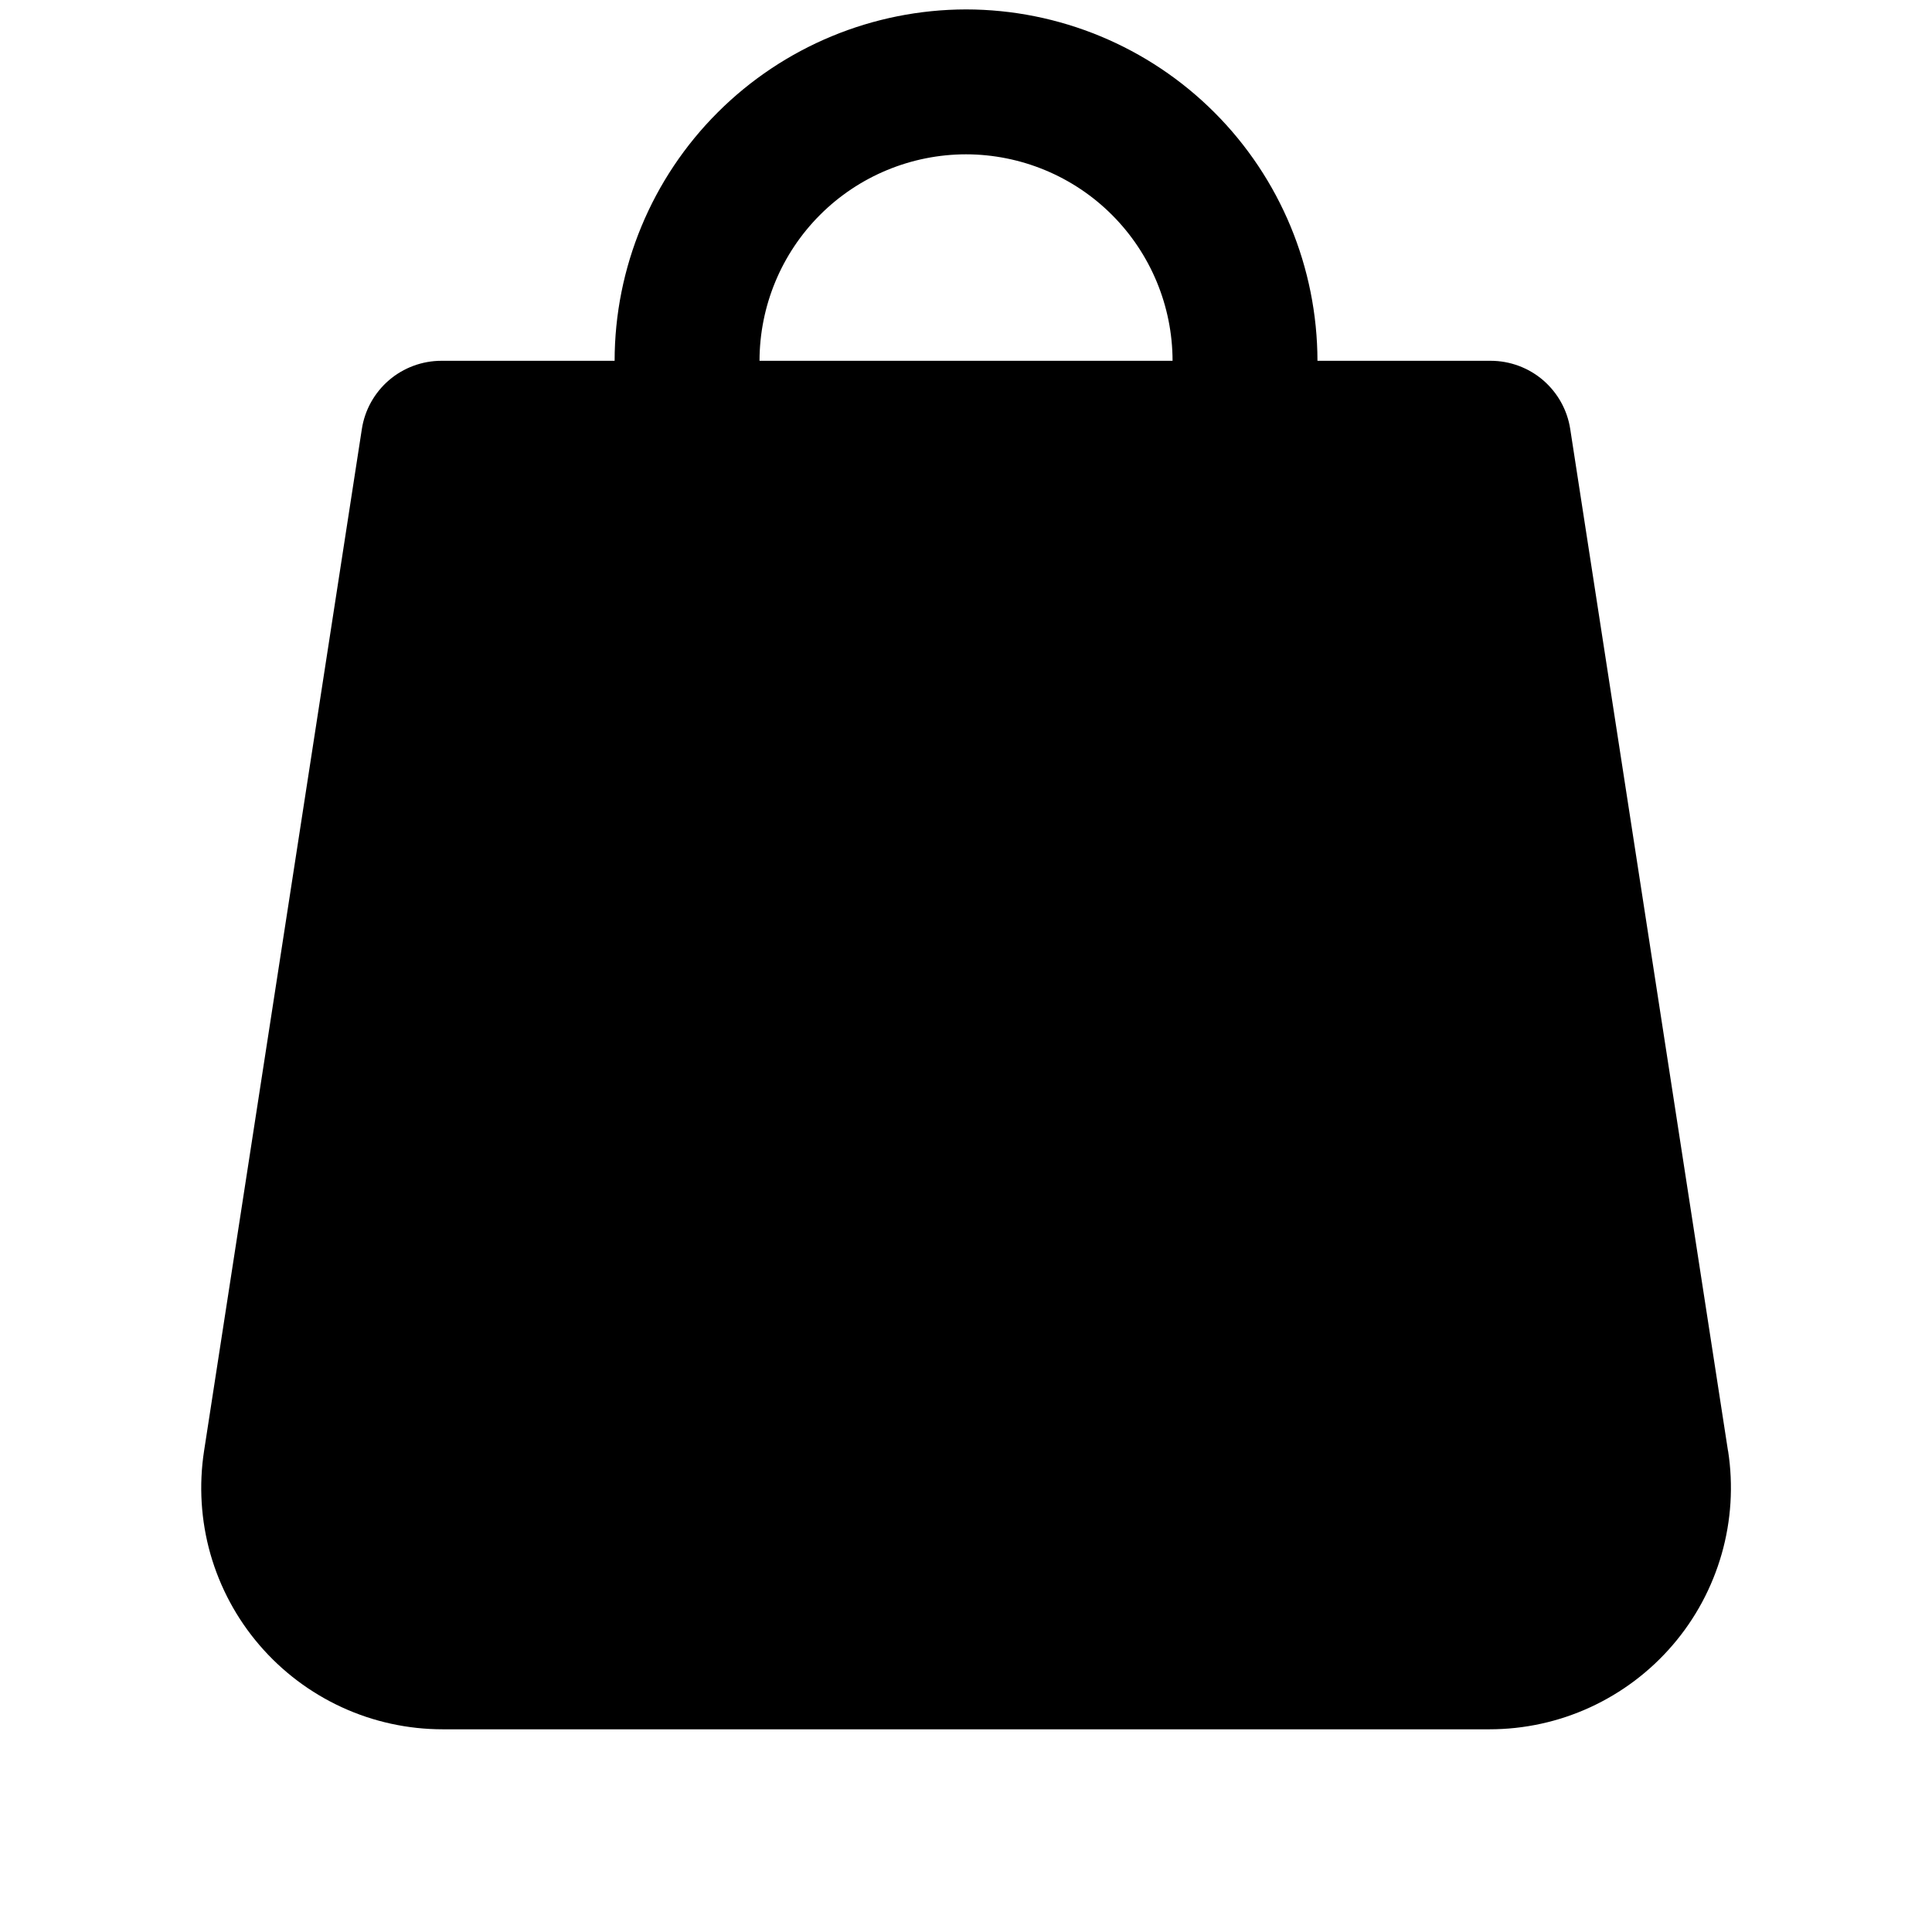 <svg width="24" height="24" viewBox="0 0 24 24" fill="none" xmlns="http://www.w3.org/2000/svg">
<g id="icon-shopping-bag-mono">
<path id="Vector" fill-rule="evenodd" clip-rule="evenodd" d="M9.435 4.482C9.436 3.802 9.706 3.15 10.187 2.669C10.668 2.188 11.32 1.918 12 1.917C12.68 1.918 13.332 2.188 13.813 2.669C14.294 3.15 14.565 3.802 14.566 4.482H9.436H9.435ZM21.466 18.024L19.506 5.33C19.47 5.094 19.35 4.879 19.169 4.723C18.988 4.568 18.757 4.482 18.518 4.482H16.366C16.364 3.325 15.904 2.215 15.086 1.397C14.267 0.578 13.157 0.118 12 0.117C10.843 0.119 9.733 0.579 8.915 1.397C8.096 2.215 7.636 3.325 7.635 4.482H5.483C5.244 4.482 5.013 4.568 4.832 4.723C4.651 4.879 4.531 5.094 4.495 5.33L2.535 18.024C2.469 18.452 2.496 18.889 2.614 19.305C2.733 19.721 2.94 20.107 3.222 20.435C3.504 20.764 3.853 21.027 4.246 21.208C4.639 21.389 5.067 21.482 5.5 21.482H18.502C18.935 21.482 19.362 21.389 19.755 21.208C20.148 21.027 20.498 20.763 20.779 20.435C21.061 20.107 21.268 19.721 21.387 19.305C21.506 18.889 21.533 18.452 21.467 18.024H21.466Z" fill="currentColor"/>
</g>
</svg>

